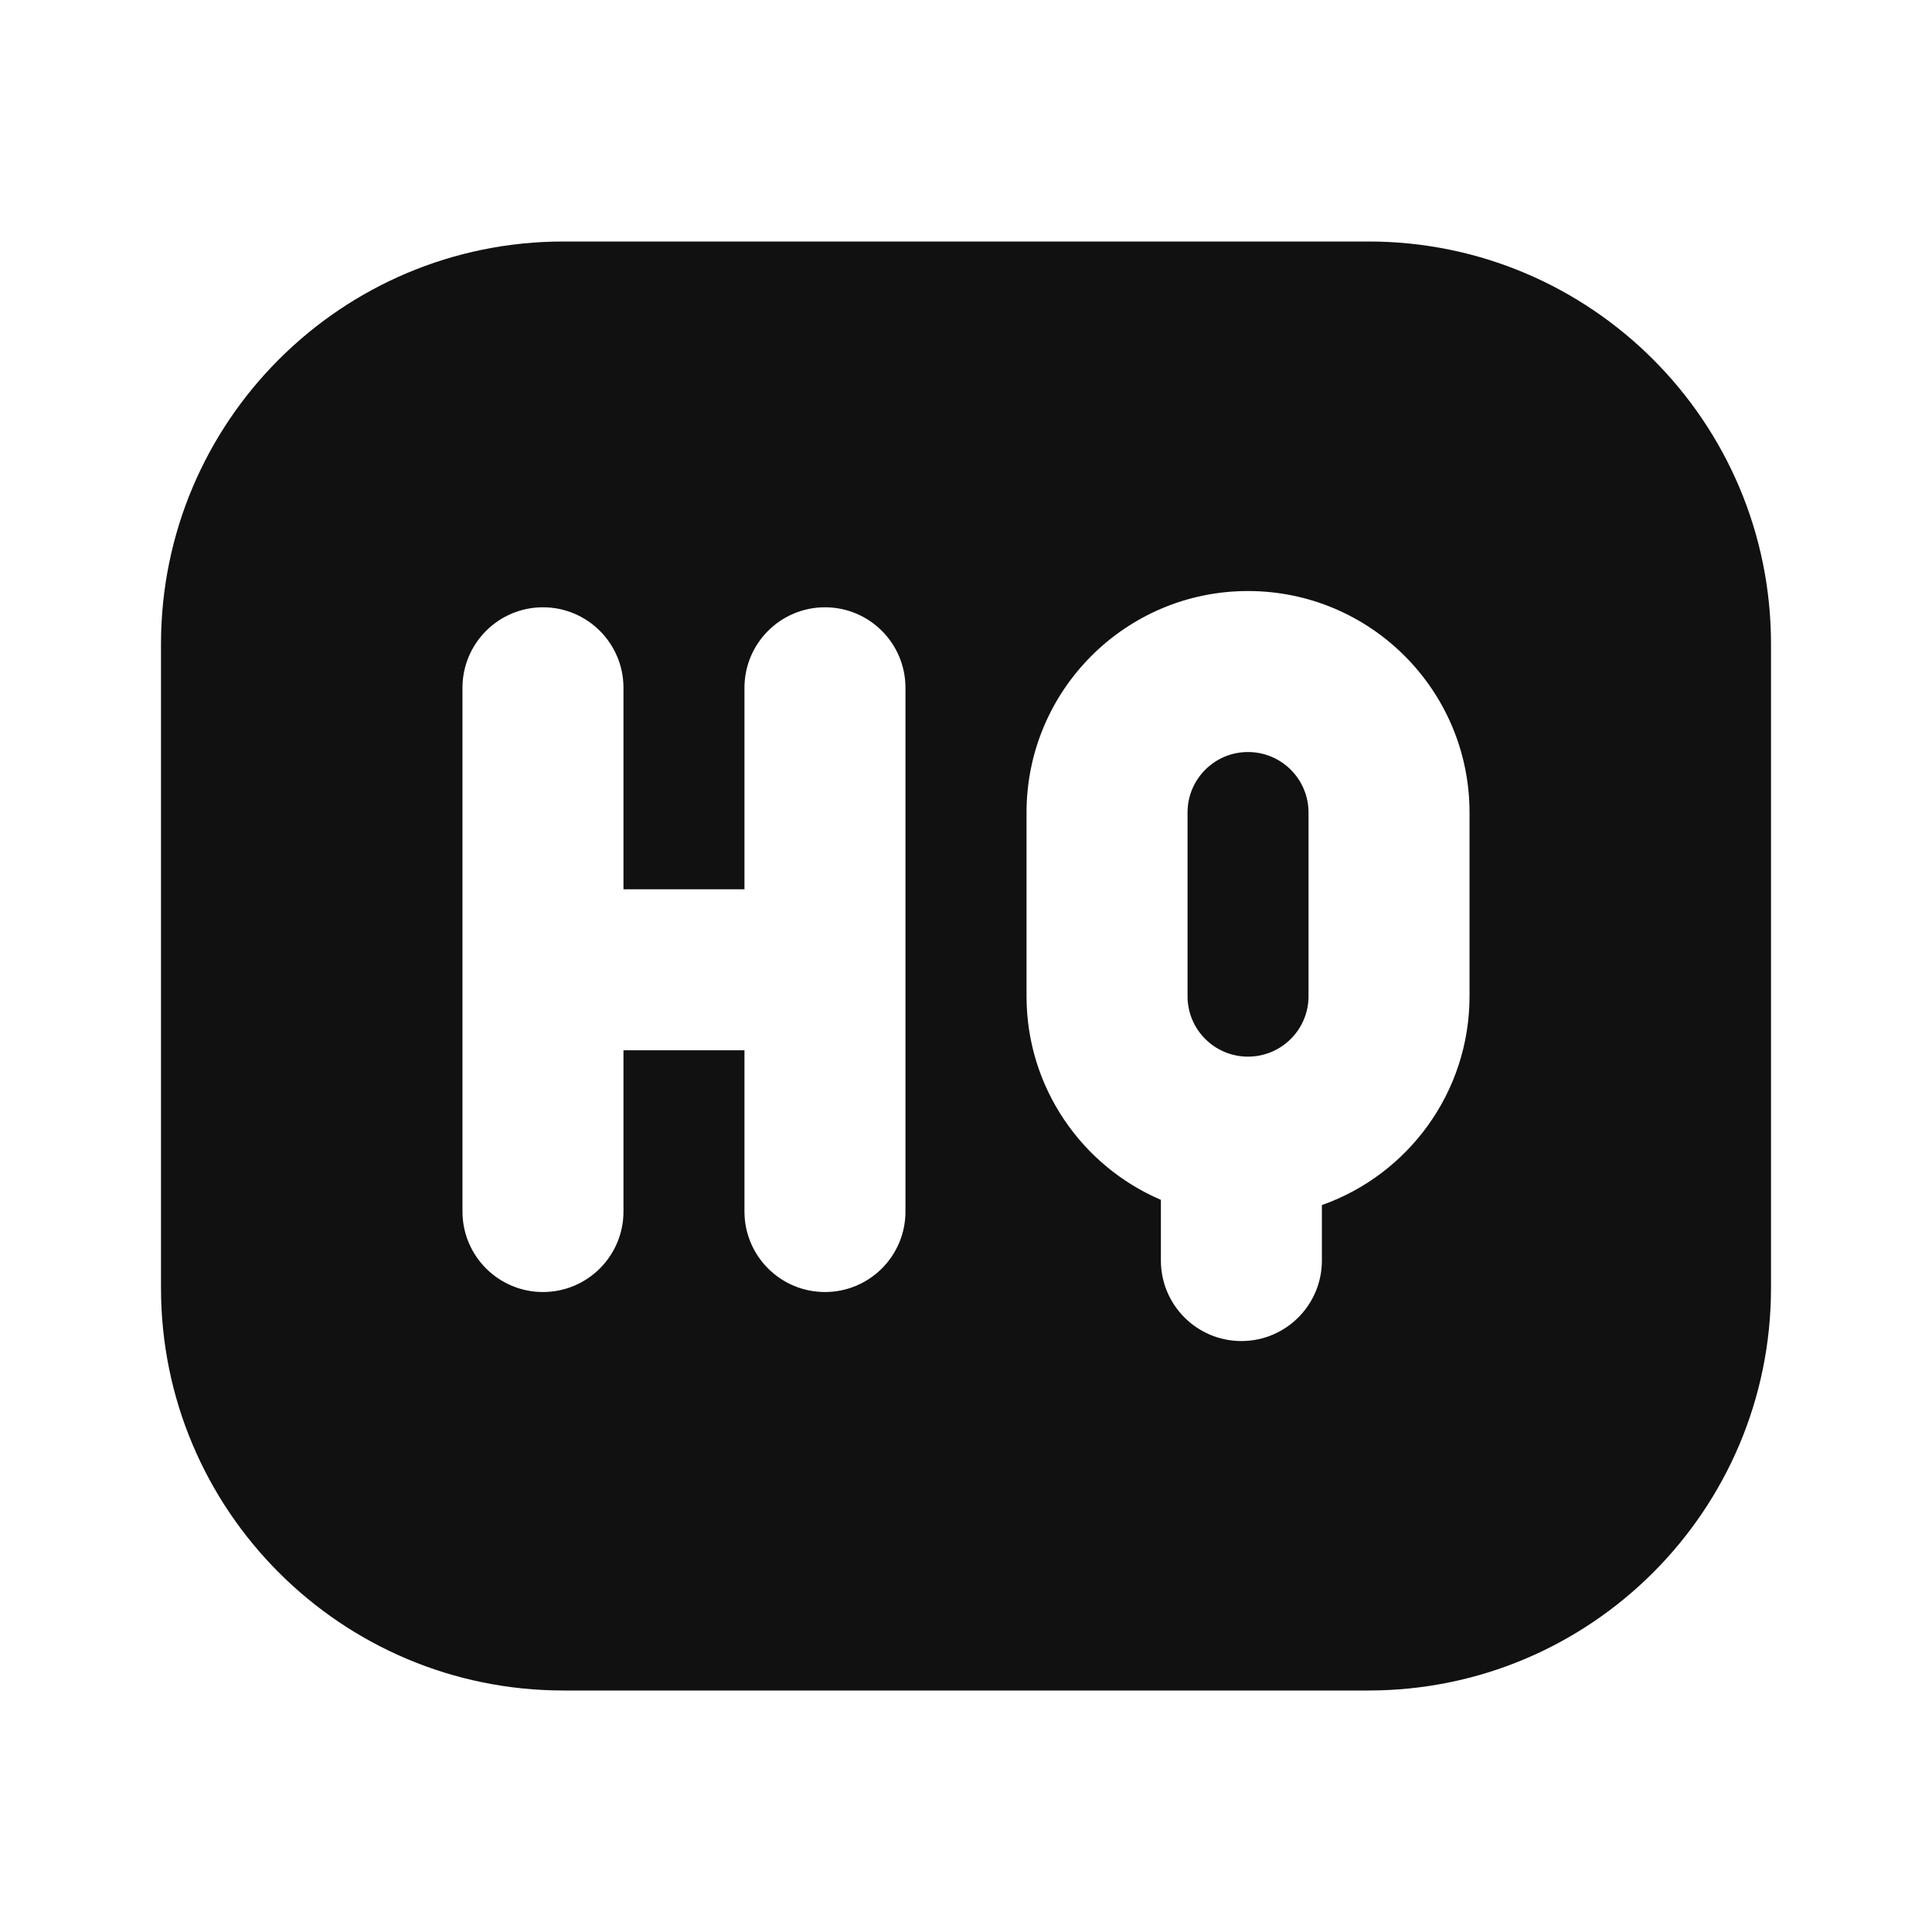 <svg width="24" height="24" viewBox="0 0 24 24" fill="none" xmlns="http://www.w3.org/2000/svg">
<path d="M14.752 10.094C14.752 9.678 15.088 9.342 15.503 9.342C15.918 9.342 16.255 9.678 16.255 10.094V12.375C16.255 12.79 15.918 13.126 15.503 13.126C15.088 13.126 14.752 12.79 14.752 12.375V10.094Z" fill="#111111"/>
<path fill-rule="evenodd" clip-rule="evenodd" d="M2 8C2 5.239 4.239 3 7 3H17C19.761 3 22 5.239 22 8V16C22 18.761 19.761 21 17 21H7C4.239 21 2 18.761 2 16V8ZM15.503 7.342C13.984 7.342 12.752 8.574 12.752 10.094V12.375C12.752 13.51 13.44 14.485 14.421 14.905V15.659C14.421 16.211 14.869 16.659 15.421 16.659C15.973 16.659 16.421 16.211 16.421 15.659V14.97C17.49 14.592 18.255 13.572 18.255 12.375V10.094C18.255 8.574 17.023 7.342 15.503 7.342ZM7.745 8.544C7.745 7.992 7.297 7.544 6.745 7.544C6.193 7.544 5.745 7.992 5.745 8.544V15.05C5.745 15.602 6.193 16.05 6.745 16.05C7.297 16.05 7.745 15.602 7.745 15.05V13.047H9.248V15.05C9.248 15.602 9.696 16.05 10.248 16.05C10.801 16.05 11.248 15.602 11.248 15.05V8.544C11.248 7.992 10.801 7.544 10.248 7.544C9.696 7.544 9.248 7.992 9.248 8.544V11.047H7.745V8.544Z" fill="#111111"/>
</svg>
